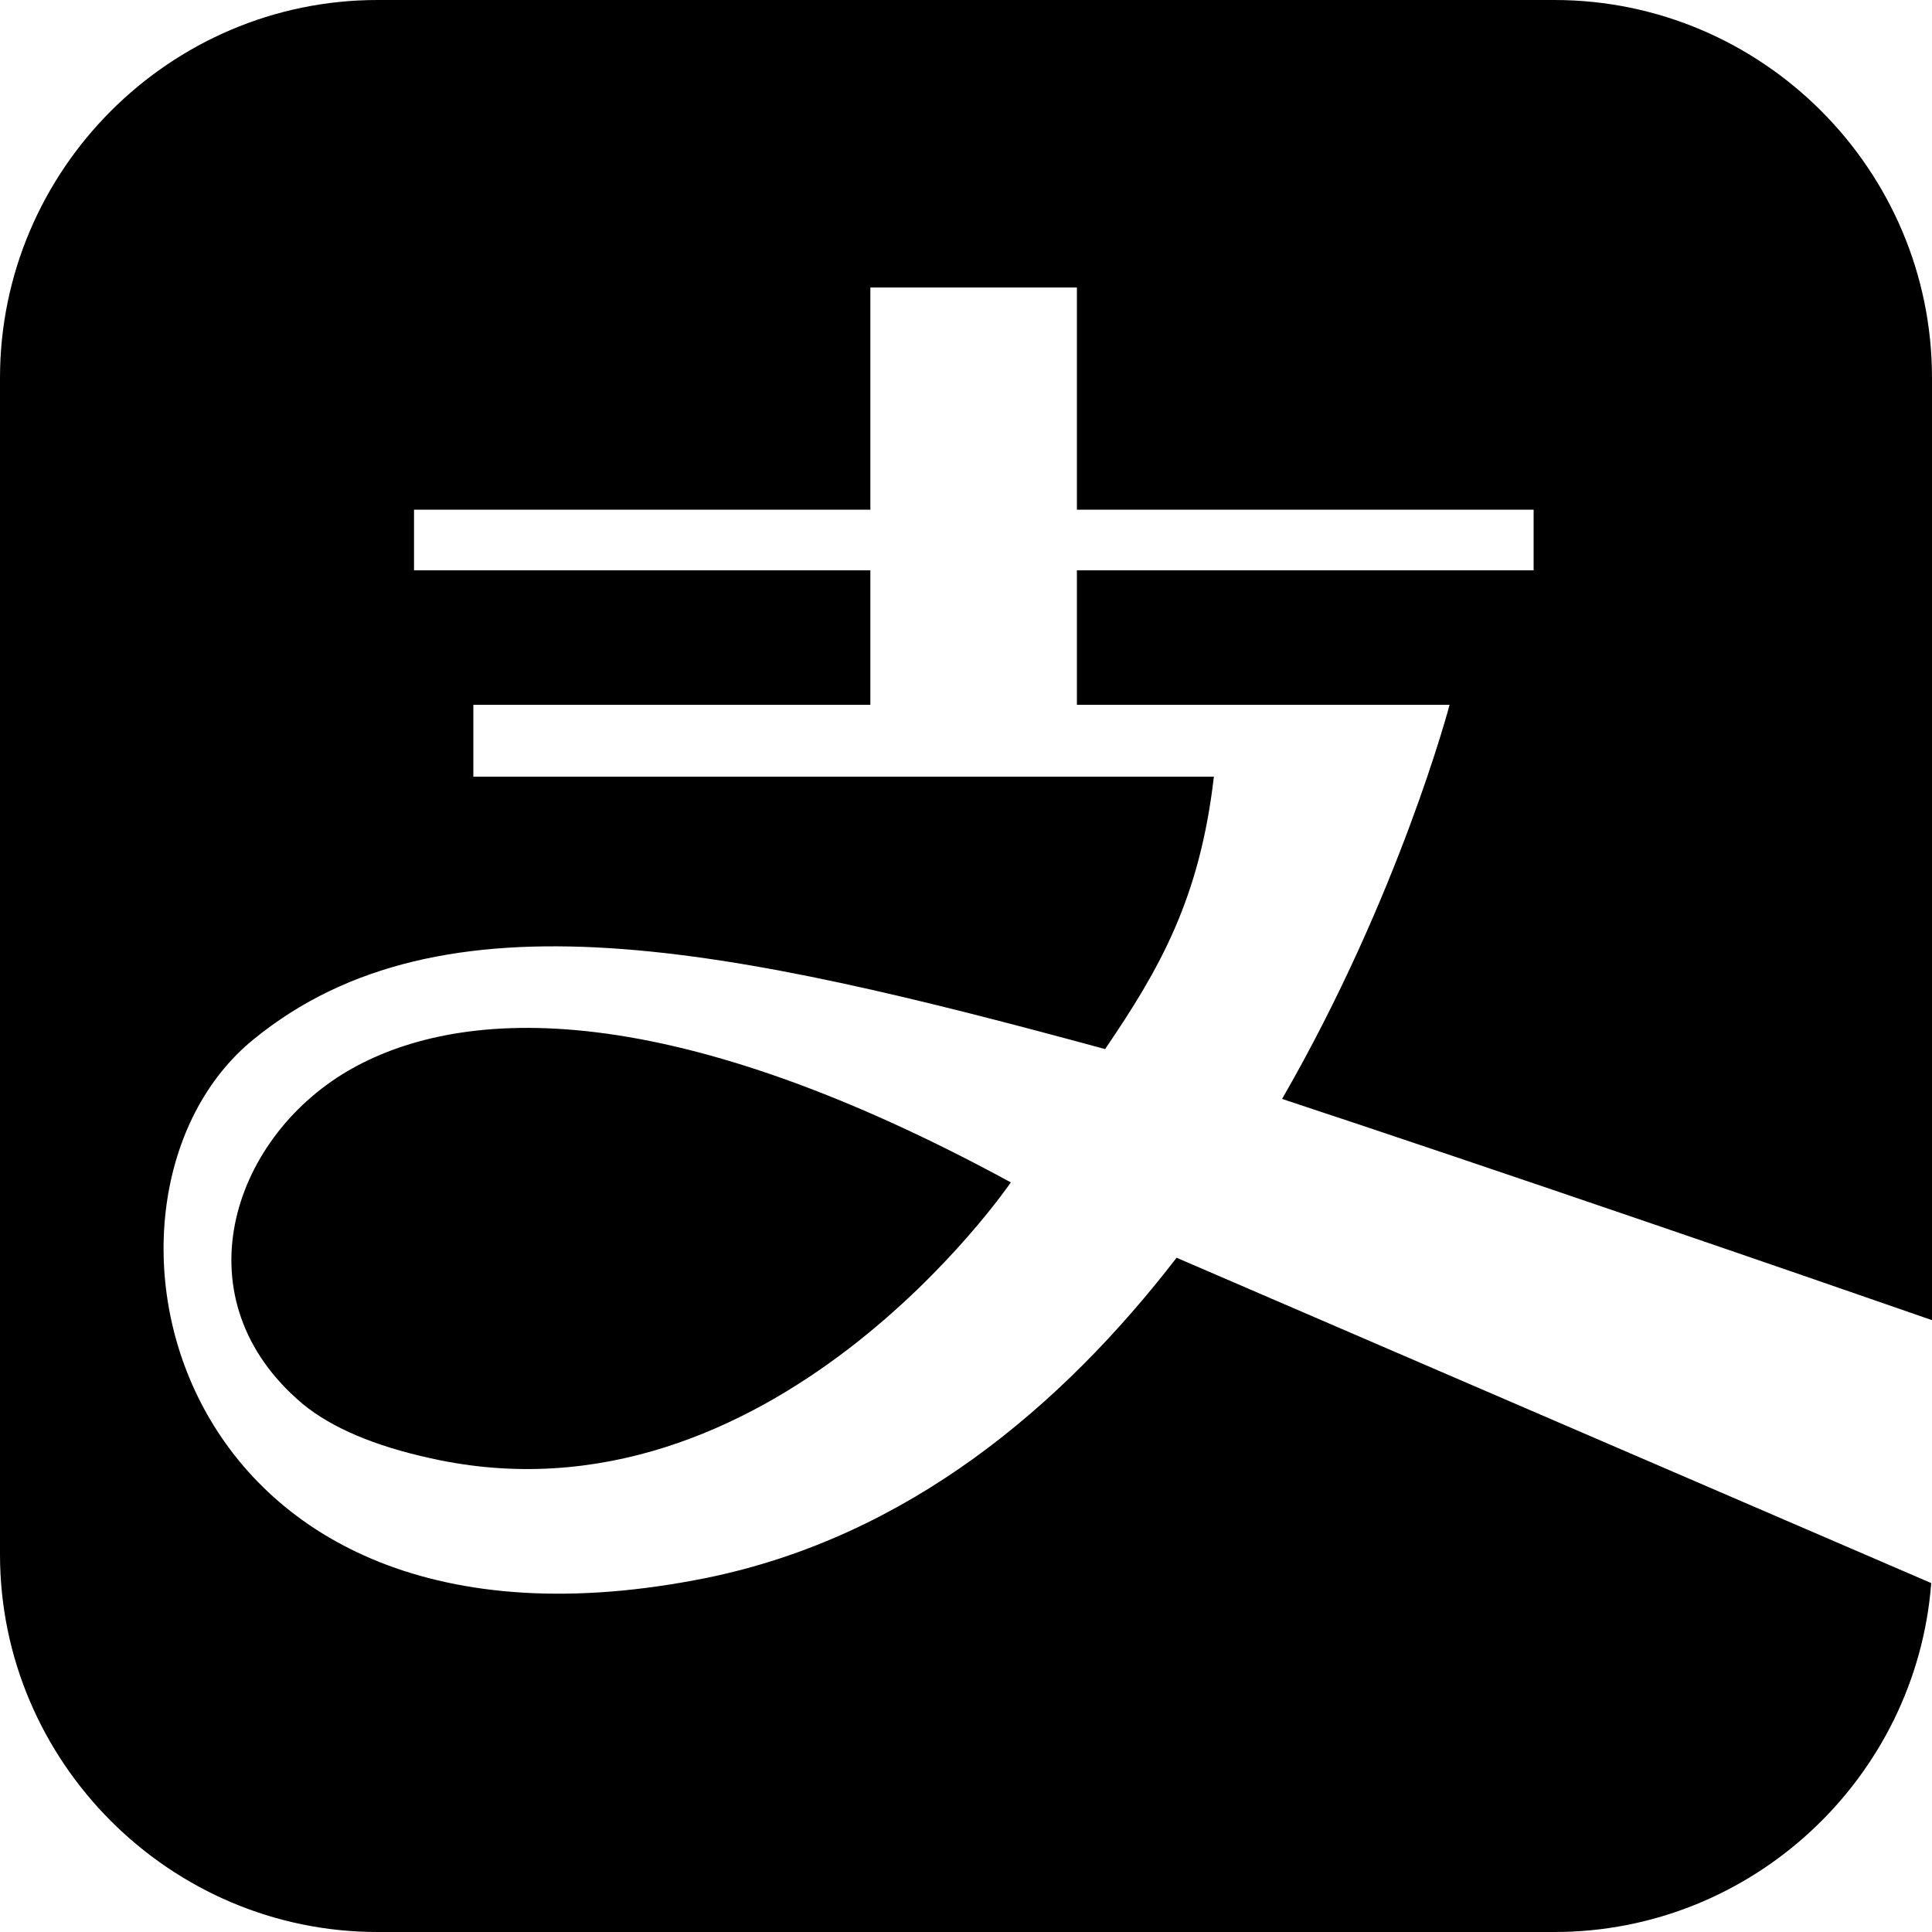 <?xml version="1.0" encoding="utf-8"?>
<!-- Generator: Adobe Illustrator 22.0.0, SVG Export Plug-In . SVG Version: 6.00 Build 0)  -->
<svg version="1.1" id="图层_1" xmlns="http://www.w3.org/2000/svg" xmlns:xlink="http://www.w3.org/1999/xlink" x="0px" y="0px"
	 viewBox="0 0 1000 1000" style="enable-background:new 0 0 1000 1000;" xml:space="preserve">
<path d="M195.4,0h609.1C912.2,0,1000,87.9,1000,195.6v487.7c-72.1-25.1-227.7-78.6-336.4-114.5c60.8-105.4,86.7-204,86.7-204H557.4
	v-69.6h236.4v-31.4H557.4v-115H450.5v115H214.3v31.4h236.2v69.6H245V402h383.3c-7.3,63.2-28,99.4-56.3,141
	c-193.7-52.6-342.9-85-440.8-5c-99.9,81.2-46.6,335.5,234.6,278.7C470,795.4,549.8,727.8,609,651l390.6,168.4
	c-7.7,100.7-92.4,180.6-195,180.6H195.4C88,1000,0,912,0,804.6v-609C0,87.9,88,0,195.4,0 M523.2,612
	c-183.1-99.6-288.1-89.9-343.3-57.6c-60.3,35.4-87.4,118.3-23.2,172.3c15.1,12.4,37.1,21.7,66.2,28.1
	C399.2,794.2,523.2,612,523.2,612"/>
</svg>
